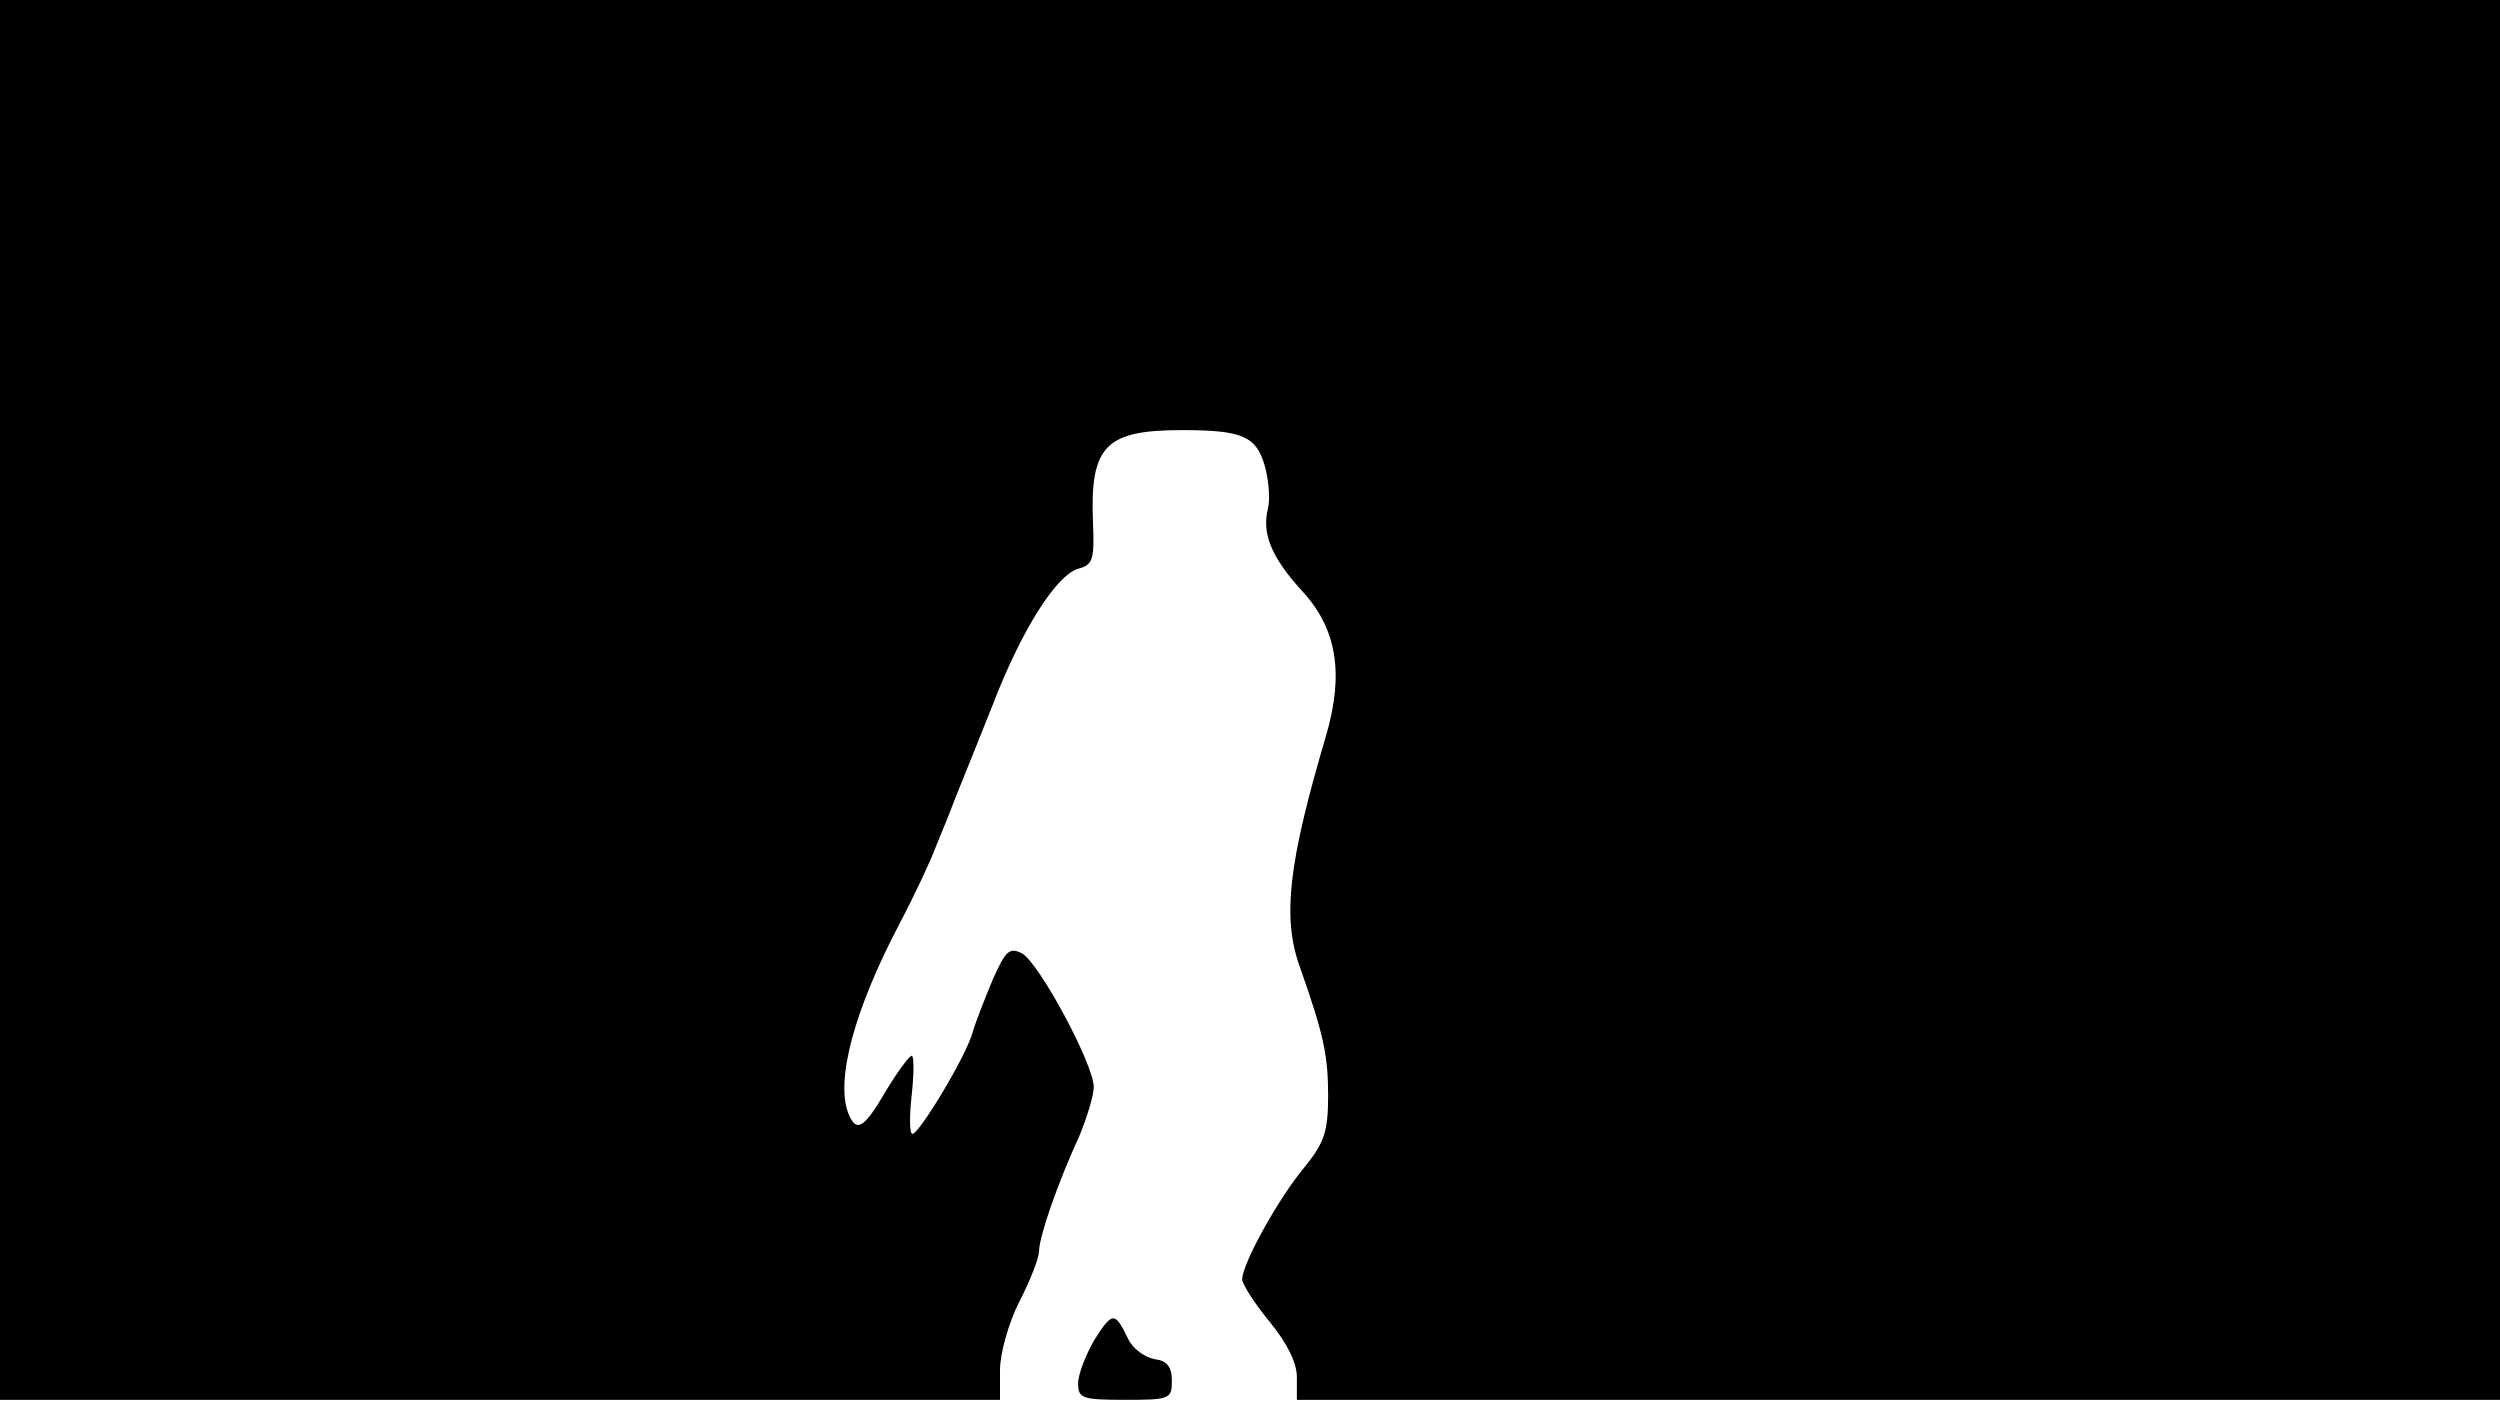 <svg version="1.0" xmlns="http://www.w3.org/2000/svg"
 width="668px" style="transform:scale(1,1.001);" height="375.75px" viewBox="0 0 320 180"
 preserveAspectRatio="xMidYMid meet">
<g transform="translate(0,180) scale(0.1,-0.1)"
fill="#000000" stroke="none">
<path d="M0 905 l0 -895 640 0 640 0 0 38 c0 21 11 61 25 88 14 27 25 56 25 64 0 19 25
90 51 146 10 24 19 53 19 64 0 29 -70 159 -92 171 -16 8 -21 3 -37 -33 -10
-24 -22 -54 -26 -68 -9 -32 -68 -129 -77 -130 -4 0 -4 23 -1 50 3 28 3 50 0
50 -3 0 -18 -20 -33 -45 -28 -48 -38 -54 -48 -29 -17 43 8 134 66 244 19 36
40 81 47 100 8 19 20 49 26 65 7 17 27 67 45 112 38 99 83 169 111 176 18 5
20 12 18 59 -4 98 16 118 114 118 78 0 95 -8 106 -46 5 -18 7 -43 4 -54 -8
-32 4 -62 43 -105 45 -48 55 -106 31 -187 -48 -162 -56 -232 -33 -295 30 -85
36 -112 36 -164 0 -46 -5 -60 -29 -90 -34 -40 -81 -125 -81 -145 0 -6 16 -31
35 -54 22 -27 35 -52 35 -71 l0 -29 770 0 770 0 0 895 0 895 -1600 0 -1600 0
0 -895z"/>
<path d="M1401 87 c-11 -19 -21 -44 -21 -56 0 -19 5 -21 60 -21 57 0 60 1 60 24 0 18
-6 26 -22 28 -12 2 -28 13 -34 26 -17 35 -20 35 -43 -1z"/>
</g>
</svg>
